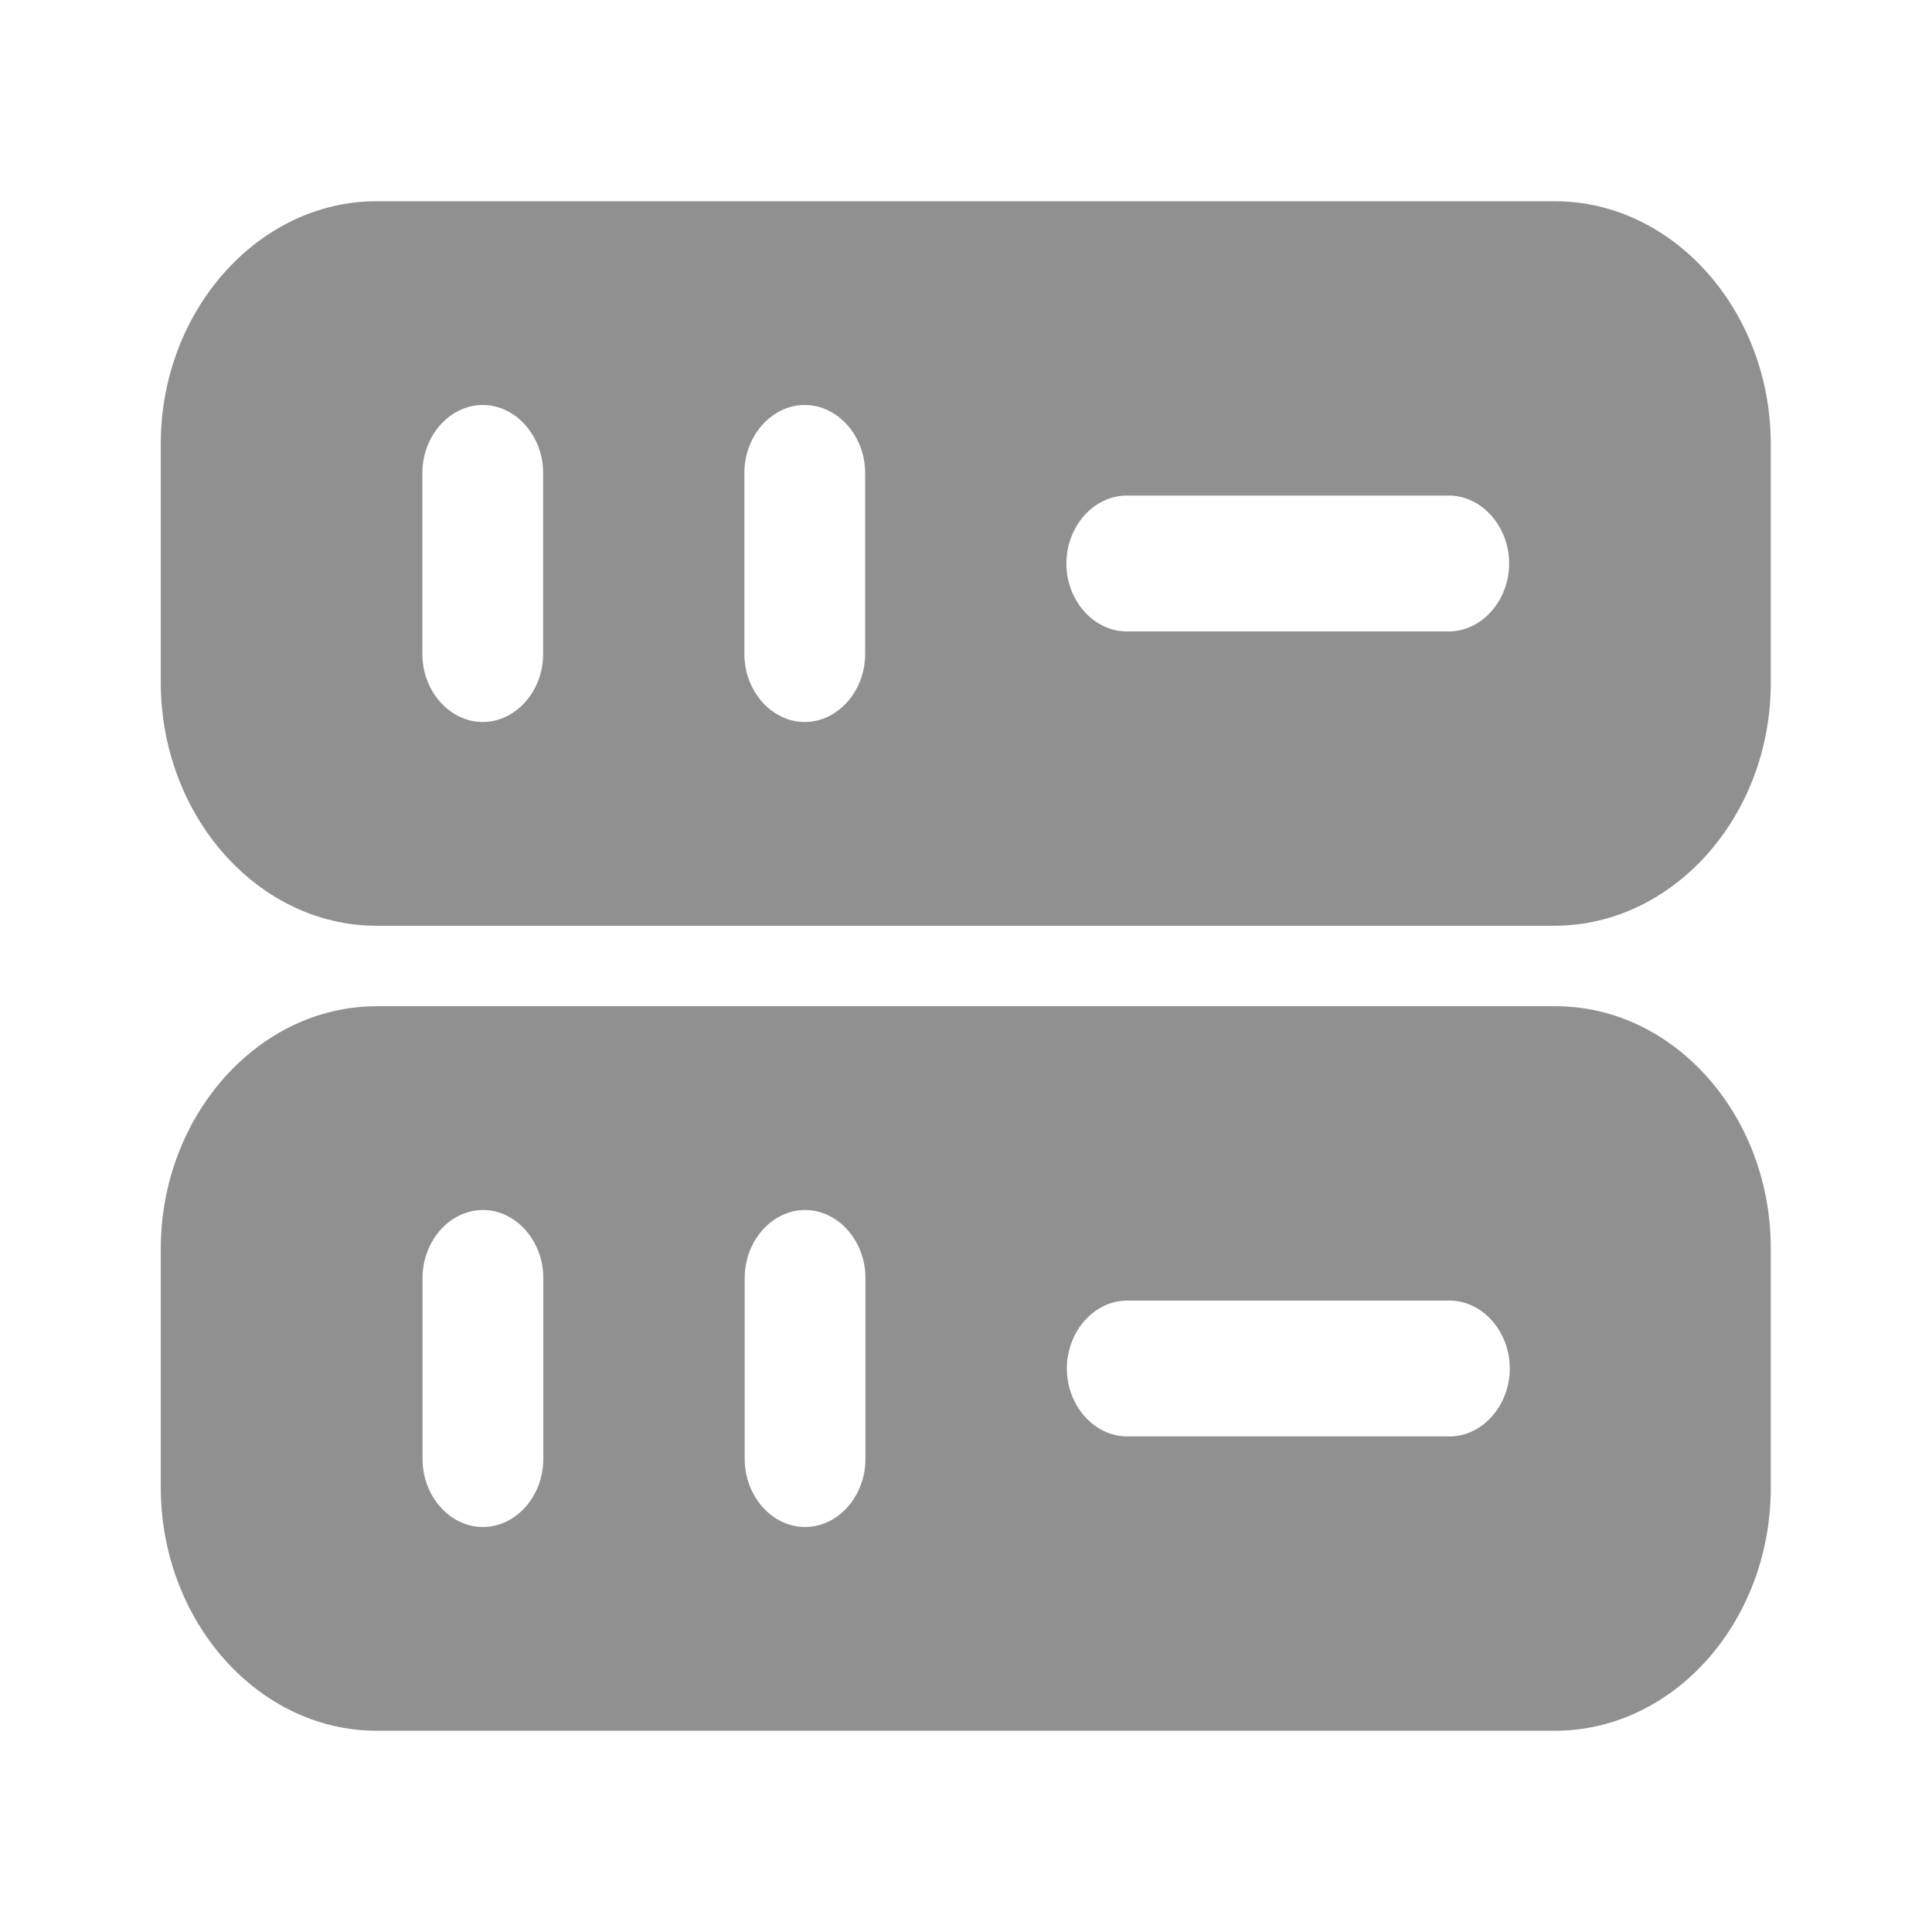 <svg width="24" height="24" viewBox="0 0 24 24" fill="none" xmlns="http://www.w3.org/2000/svg">
  <path
    d="M19.317 2.5H4.677C3.207 2.5 1.997 3.861 1.997 5.515V8.474C1.997 10.139 3.207 11.5 4.677 11.5H19.307C20.787 11.5 21.997 10.139 21.997 8.485V5.515C21.997 3.861 20.787 2.5 19.317 2.5ZM6.747 8.125C6.747 8.586 6.407 8.969 5.997 8.969C5.587 8.969 5.247 8.586 5.247 8.125V5.875C5.247 5.414 5.587 5.031 5.997 5.031C6.407 5.031 6.747 5.414 6.747 5.875V8.125ZM10.747 8.125C10.747 8.586 10.407 8.969 9.997 8.969C9.587 8.969 9.247 8.586 9.247 8.125V5.875C9.247 5.414 9.587 5.031 9.997 5.031C10.407 5.031 10.747 5.414 10.747 5.875V8.125ZM17.997 7.844H13.997C13.587 7.844 13.247 7.461 13.247 7C13.247 6.539 13.587 6.156 13.997 6.156H17.997C18.407 6.156 18.747 6.539 18.747 7C18.747 7.461 18.407 7.844 17.997 7.844Z"
    fill="#909090" />
  <path
    d="M19.326 12.5H4.678C3.208 12.5 1.997 13.861 1.997 15.515V18.474C1.997 20.139 3.208 21.5 4.678 21.5H19.316C20.796 21.5 21.997 20.139 21.997 18.485V15.526C22.007 13.861 20.796 12.5 19.326 12.5ZM6.749 18.125C6.749 18.586 6.409 18.969 5.999 18.969C5.589 18.969 5.249 18.586 5.249 18.125V15.875C5.249 15.414 5.589 15.031 5.999 15.031C6.409 15.031 6.749 15.414 6.749 15.875V18.125ZM10.751 18.125C10.751 18.586 10.411 18.969 10.001 18.969C9.591 18.969 9.251 18.586 9.251 18.125V15.875C9.251 15.414 9.591 15.031 10.001 15.031C10.411 15.031 10.751 15.414 10.751 15.875V18.125ZM18.005 17.844H14.003C13.593 17.844 13.253 17.461 13.253 17C13.253 16.539 13.593 16.156 14.003 16.156H18.005C18.415 16.156 18.755 16.539 18.755 17C18.755 17.461 18.415 17.844 18.005 17.844Z"
    fill="#909090" />
</svg>
